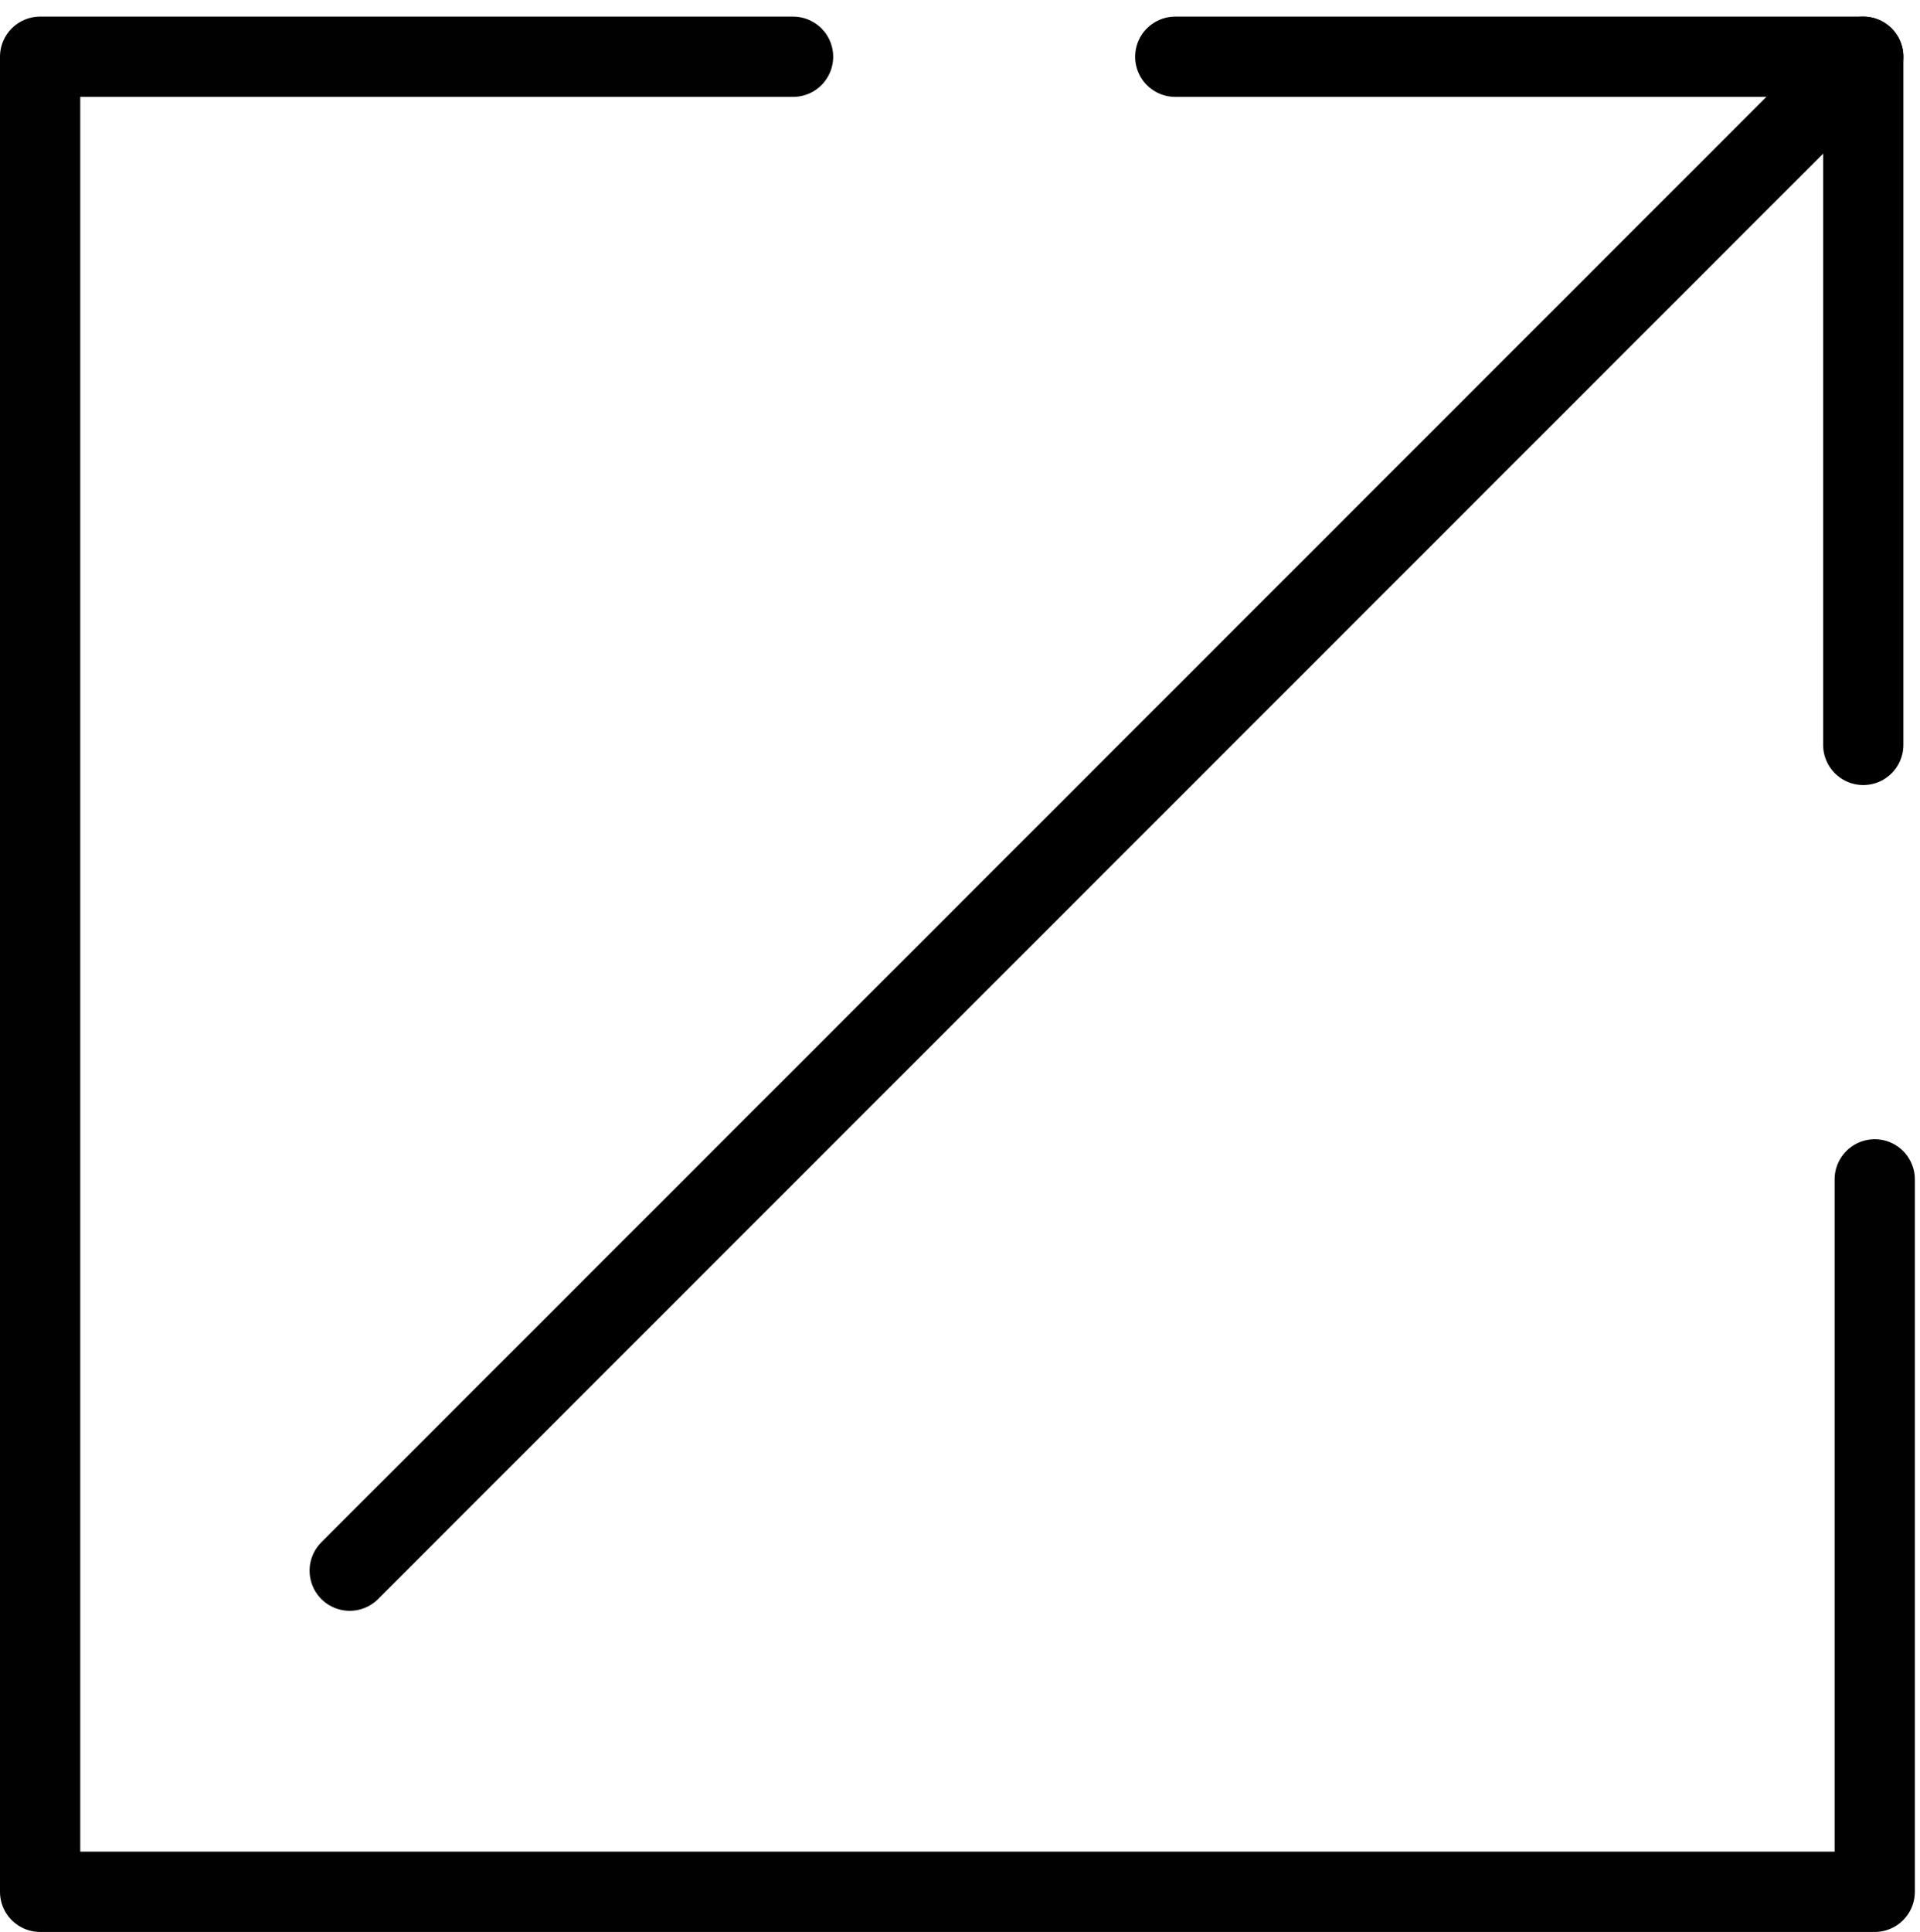 <svg xmlns="http://www.w3.org/2000/svg" width="41.862" height="42.112" viewBox="0 0 41.862 42.112">
  <g id="FullScreen" transform="translate(-1773.625 -31.263)">
    <path id="Path_10" data-name="Path 10" d="M1790.916,32.5H1774.5v40h40V56.971" fill="none" stroke="#010101" stroke-linecap="round" stroke-linejoin="round" stroke-width="1.75"/>
    <line id="Line_10" data-name="Line 10" y1="33" x2="33" transform="translate(1781.25 32.5)" fill="none" stroke="#000" stroke-linecap="round" stroke-width="1.75"/>
    <path id="Path_11" data-name="Path 11" d="M0,0H15V15" transform="translate(1799.25 32.5)" fill="none" stroke="#000" stroke-linecap="round" stroke-linejoin="round" stroke-width="1.75"/>
  </g>
</svg>
